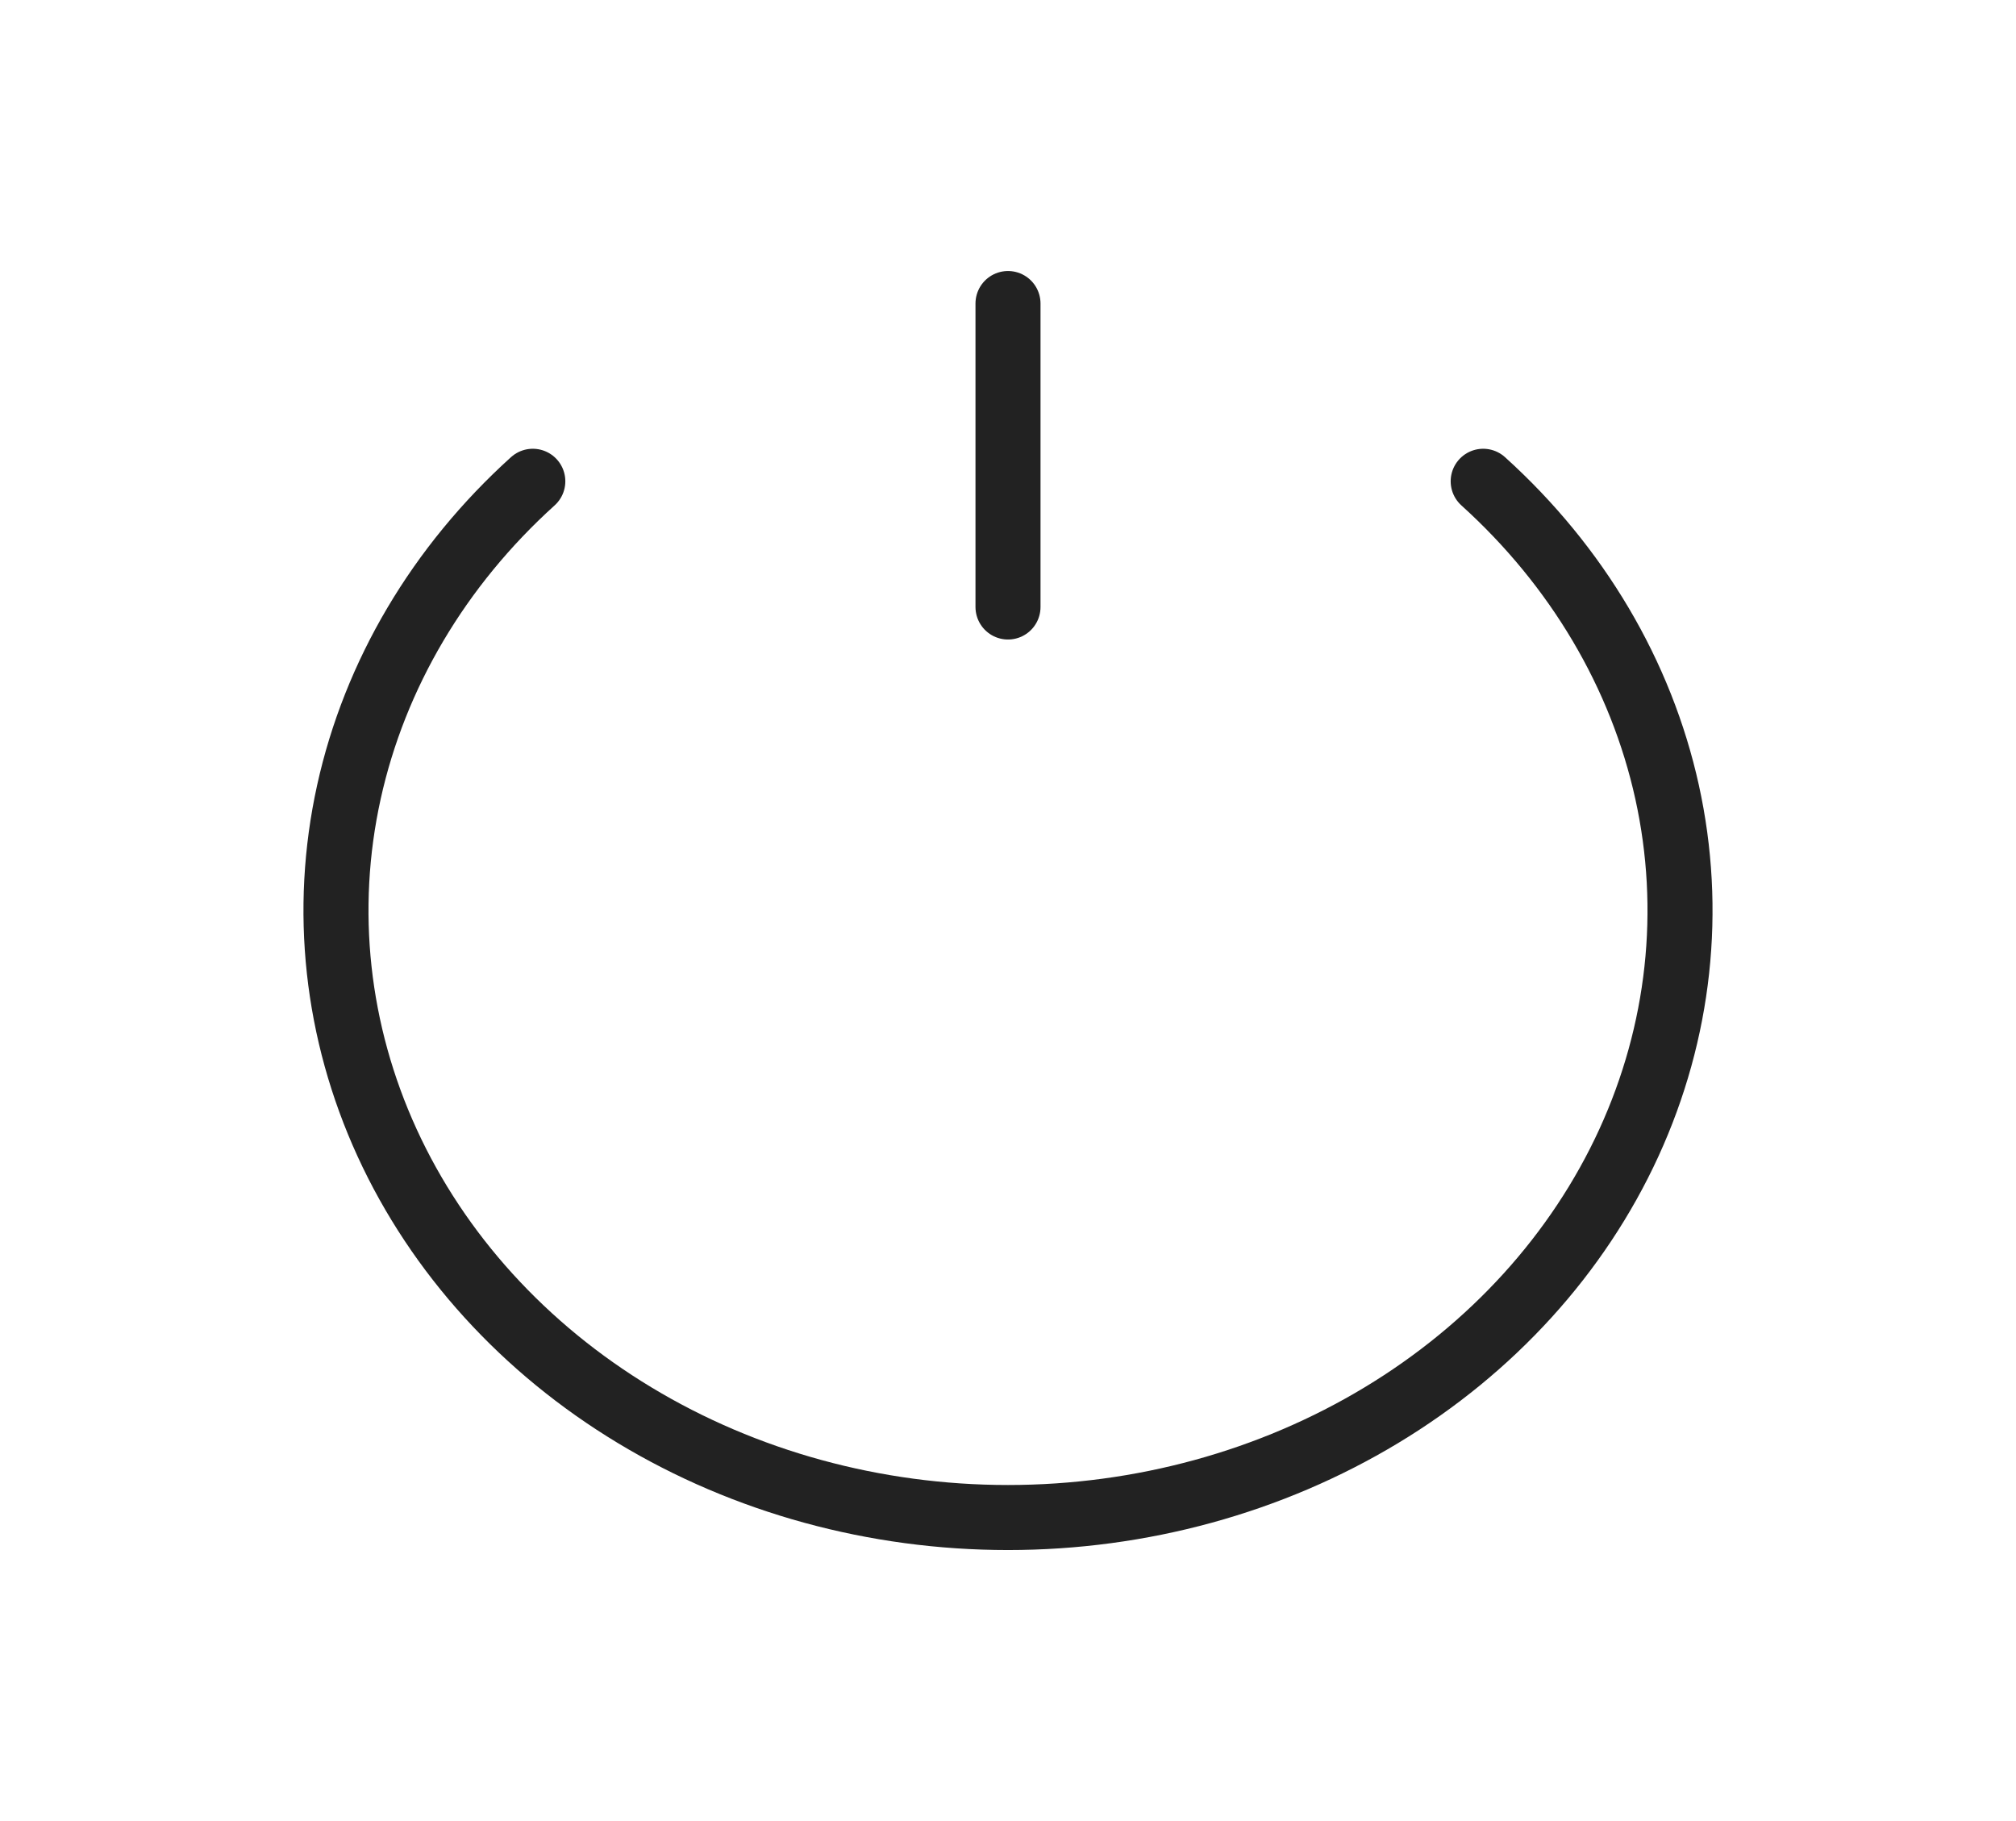 <svg width="31" height="28" viewBox="0 0 31 28" fill="none" xmlns="http://www.w3.org/2000/svg">
<path d="M8.193 7.4C6.748 8.706 5.764 10.369 5.365 12.179C4.966 13.99 5.171 15.866 5.953 17.572C6.735 19.277 8.06 20.735 9.759 21.76C11.458 22.786 13.456 23.333 15.5 23.333C17.544 23.333 19.541 22.786 21.241 21.76C22.94 20.735 24.265 19.277 25.047 17.572C25.829 15.866 26.034 13.99 25.635 12.179C25.236 10.369 24.252 8.706 22.807 7.4" stroke="#222222" stroke-linecap="round"/>
<path d="M15.5 9.333L15.5 4.667" stroke="#222222" stroke-linecap="round"/>
</svg>
